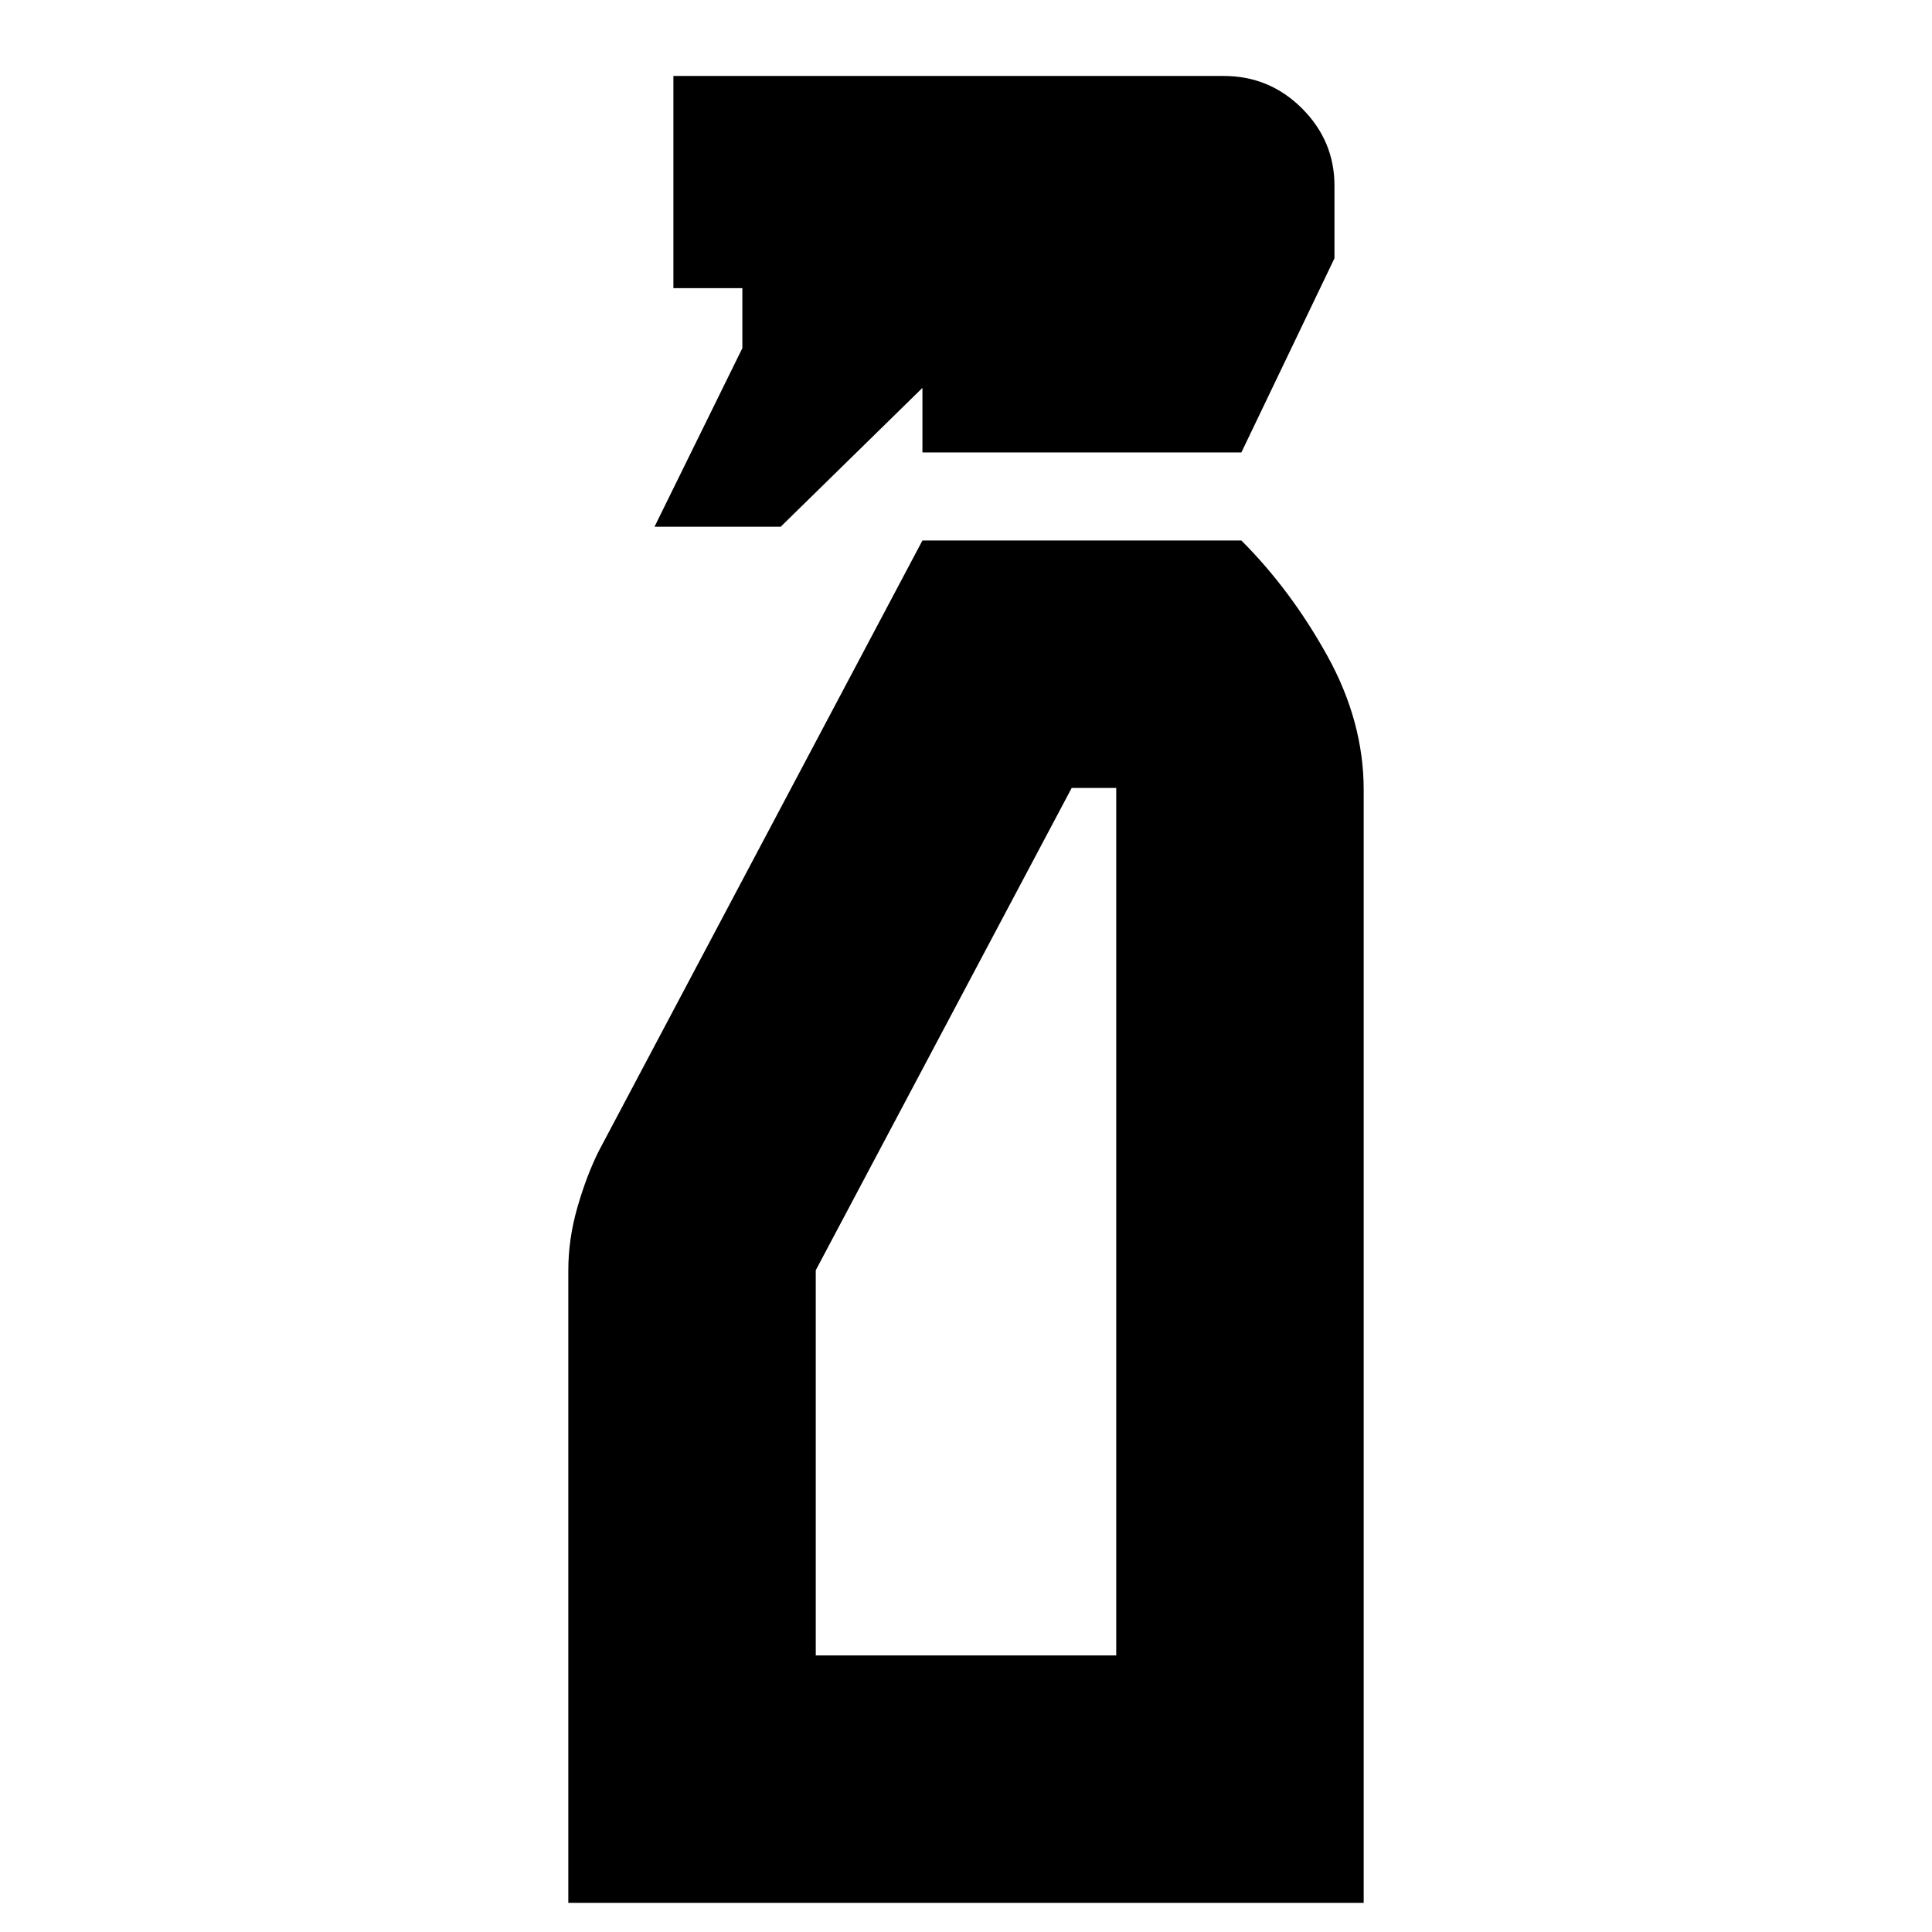 <svg xmlns="http://www.w3.org/2000/svg" height="24" viewBox="0 -960 960 960" width="24"><path d="M325.22-698.26 368.87-787v-29.83h-34.26v-105.43H608q22.83 0 38.96 16.13 16.13 16.13 16.13 38.39v36.09l-46.26 96.48H458.35v-32.09l-70.44 69h-62.69ZM282.39-14.48v-314.3q0-15.7 4.57-31.48 4.56-15.78 10.56-27.78l160.83-303.39h158.48q24.56 24.56 42.67 57.23 18.11 32.68 18.11 66.68v553.04H282.39Zm122.96-122.95h149.3v-431.05h-22.13L405.35-328.83v191.4Zm0 0h149.3-149.3Z"/></svg>
